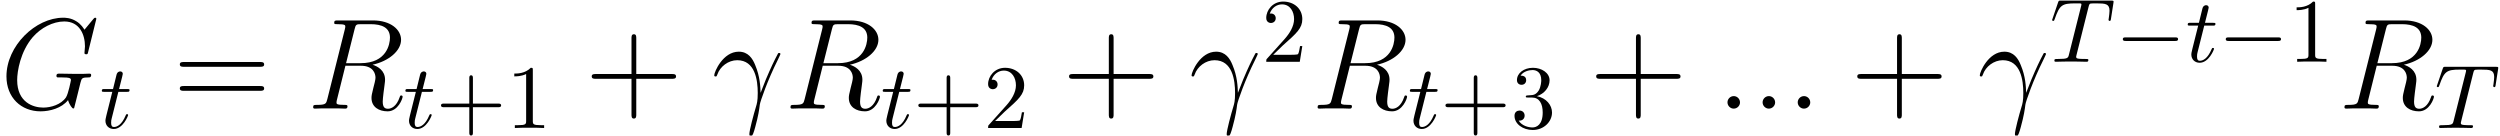 <?xml version='1.0' encoding='UTF-8'?>
<!-- This file was generated by dvisvgm 2.8.1 -->
<svg version='1.1' xmlns='http://www.w3.org/2000/svg' xmlns:xlink='http://www.w3.org/1999/xlink' width='270.034pt' height='14.639pt' viewBox='17.559 .222 270.034 14.639'>
<defs>
<path id='g0-0' d='M6.434-2.246C6.6-2.246 6.776-2.246 6.776-2.441S6.6-2.636 6.434-2.636H1.152C.986-2.636 .81-2.636 .81-2.441S.986-2.246 1.152-2.246H6.434Z'/>
<path id='g3-43' d='M3.993-2.246H6.717C6.854-2.246 7.039-2.246 7.039-2.441S6.854-2.636 6.717-2.636H3.993V-5.37C3.993-5.507 3.993-5.692 3.798-5.692S3.603-5.507 3.603-5.37V-2.636H.869C.732-2.636 .547-2.636 .547-2.441S.732-2.246 .869-2.246H3.603V.488C3.603 .625 3.603 .81 3.798 .81S3.993 .625 3.993 .488V-2.246Z'/>
<path id='g3-49' d='M2.87-6.249C2.87-6.483 2.87-6.502 2.646-6.502C2.041-5.878 1.181-5.878 .869-5.878V-5.575C1.064-5.575 1.64-5.575 2.148-5.829V-.771C2.148-.42 2.119-.303 1.24-.303H.928V0C1.269-.029 2.119-.029 2.509-.029S3.749-.029 4.091 0V-.303H3.778C2.9-.303 2.87-.41 2.87-.771V-6.249Z'/>
<path id='g3-50' d='M1.24-.752L2.275-1.757C3.798-3.105 4.384-3.632 4.384-4.608C4.384-5.721 3.505-6.502 2.314-6.502C1.211-6.502 .488-5.604 .488-4.735C.488-4.188 .976-4.188 1.006-4.188C1.172-4.188 1.513-4.306 1.513-4.706C1.513-4.96 1.338-5.214 .996-5.214C.918-5.214 .898-5.214 .869-5.204C1.093-5.838 1.621-6.2 2.187-6.2C3.075-6.2 3.495-5.409 3.495-4.608C3.495-3.827 3.007-3.056 2.47-2.451L.596-.361C.488-.254 .488-.234 .488 0H4.11L4.384-1.699H4.14C4.091-1.406 4.022-.976 3.925-.83C3.857-.752 3.212-.752 2.997-.752H1.24Z'/>
<path id='g3-51' d='M2.831-3.437C3.632-3.7 4.198-4.384 4.198-5.155C4.198-5.956 3.339-6.502 2.402-6.502C1.416-6.502 .674-5.917 .674-5.175C.674-4.852 .888-4.667 1.172-4.667C1.474-4.667 1.67-4.882 1.67-5.165C1.67-5.653 1.211-5.653 1.064-5.653C1.367-6.131 2.011-6.258 2.363-6.258C2.763-6.258 3.3-6.044 3.3-5.165C3.3-5.048 3.28-4.481 3.027-4.052C2.734-3.583 2.402-3.554 2.158-3.544C2.08-3.534 1.845-3.515 1.777-3.515C1.699-3.505 1.63-3.495 1.63-3.398C1.63-3.29 1.699-3.29 1.865-3.29H2.294C3.095-3.29 3.456-2.626 3.456-1.67C3.456-.342 2.783-.059 2.353-.059C1.933-.059 1.201-.225 .859-.801C1.201-.752 1.504-.967 1.504-1.338C1.504-1.689 1.24-1.884 .957-1.884C.722-1.884 .41-1.748 .41-1.318C.41-.43 1.318 .215 2.382 .215C3.573 .215 4.462-.674 4.462-1.67C4.462-2.47 3.847-3.232 2.831-3.437Z'/>
<path id='g4-43' d='M5.565-3.222H9.415C9.61-3.222 9.861-3.222 9.861-3.473C9.861-3.738 9.624-3.738 9.415-3.738H5.565V-7.588C5.565-7.783 5.565-8.034 5.314-8.034C5.049-8.034 5.049-7.797 5.049-7.588V-3.738H1.2C1.004-3.738 .753-3.738 .753-3.487C.753-3.222 .99-3.222 1.2-3.222H5.049V.628C5.049 .823 5.049 1.074 5.3 1.074C5.565 1.074 5.565 .837 5.565 .628V-3.222Z'/>
<path id='g4-61' d='M9.415-4.519C9.61-4.519 9.861-4.519 9.861-4.77C9.861-5.035 9.624-5.035 9.415-5.035H1.2C1.004-5.035 .753-5.035 .753-4.784C.753-4.519 .99-4.519 1.2-4.519H9.415ZM9.415-1.925C9.61-1.925 9.861-1.925 9.861-2.176C9.861-2.441 9.624-2.441 9.415-2.441H1.2C1.004-2.441 .753-2.441 .753-2.19C.753-1.925 .99-1.925 1.2-1.925H9.415Z'/>
<path id='g1-84' d='M4.169-5.926C4.237-6.2 4.276-6.258 4.394-6.288C4.481-6.307 4.804-6.307 5.009-6.307C5.995-6.307 6.434-6.268 6.434-5.507C6.434-5.36 6.395-4.979 6.356-4.725C6.346-4.686 6.327-4.569 6.327-4.54C6.327-4.481 6.356-4.413 6.444-4.413C6.551-4.413 6.571-4.491 6.59-4.638L6.854-6.336C6.864-6.375 6.873-6.473 6.873-6.502C6.873-6.61 6.776-6.61 6.61-6.61H1.191C.957-6.61 .947-6.6 .879-6.415L.293-4.696C.283-4.677 .234-4.54 .234-4.52C.234-4.462 .283-4.413 .351-4.413C.449-4.413 .459-4.462 .517-4.618C1.045-6.131 1.299-6.307 2.744-6.307H3.124C3.398-6.307 3.398-6.268 3.398-6.19C3.398-6.131 3.368-6.014 3.359-5.985L2.05-.771C1.962-.41 1.933-.303 .888-.303C.537-.303 .478-.303 .478-.117C.478 0 .586 0 .644 0C.908 0 1.181-.02 1.445-.02C1.718-.02 2.001-.029 2.275-.029S2.822-.02 3.085-.02C3.368-.02 3.661 0 3.935 0C4.032 0 4.149 0 4.149-.195C4.149-.303 4.071-.303 3.817-.303C3.573-.303 3.446-.303 3.193-.322C2.909-.351 2.831-.381 2.831-.537C2.831-.547 2.831-.596 2.87-.742L4.169-5.926Z'/>
<path id='g1-116' d='M2.011-3.905H2.929C3.124-3.905 3.222-3.905 3.222-4.101C3.222-4.208 3.124-4.208 2.949-4.208H2.089C2.441-5.594 2.49-5.79 2.49-5.848C2.49-6.014 2.372-6.112 2.207-6.112C2.177-6.112 1.904-6.102 1.816-5.76L1.435-4.208H.517C.322-4.208 .225-4.208 .225-4.022C.225-3.905 .303-3.905 .498-3.905H1.357C.654-1.133 .615-.967 .615-.791C.615-.264 .986 .107 1.513 .107C2.509 .107 3.066-1.318 3.066-1.396C3.066-1.494 2.988-1.494 2.949-1.494C2.861-1.494 2.851-1.465 2.802-1.357C2.382-.342 1.865-.107 1.533-.107C1.328-.107 1.23-.234 1.23-.557C1.23-.791 1.25-.859 1.289-1.025L2.011-3.905Z'/>
<path id='g2-13' d='M5.272-1.702C5.244-2.385 5.216-3.459 4.686-4.714C4.407-5.412 3.933-6.151 2.915-6.151C1.2-6.151 .265-3.961 .265-3.599C.265-3.473 .363-3.473 .404-3.473C.53-3.473 .53-3.501 .6-3.682C.893-4.547 1.785-5.23 2.748-5.23C4.686-5.23 4.965-3.068 4.965-1.688C4.965-.809 4.868-.516 4.784-.237C4.519 .628 4.059 2.357 4.059 2.748C4.059 2.859 4.101 2.985 4.212 2.985C4.421 2.985 4.547 2.525 4.7 1.967C5.035 .739 5.119 .126 5.189-.432C5.23-.767 6.025-3.068 7.127-5.258C7.225-5.481 7.42-5.858 7.42-5.9C7.42-5.914 7.406-6.011 7.281-6.011C7.253-6.011 7.183-6.011 7.155-5.956C7.127-5.928 6.639-4.979 6.221-4.031C6.011-3.557 5.733-2.929 5.272-1.702Z'/>
<path id='g2-58' d='M2.566-.669C2.566-1.074 2.232-1.353 1.897-1.353C1.492-1.353 1.213-1.018 1.213-.683C1.213-.279 1.548 0 1.883 0C2.287 0 2.566-.335 2.566-.669Z'/>
<path id='g2-71' d='M10.405-9.694C10.405-9.819 10.307-9.819 10.279-9.819S10.196-9.819 10.084-9.68L9.122-8.522C9.052-8.634 8.773-9.122 8.229-9.443C7.629-9.819 7.03-9.819 6.82-9.819C3.836-9.819 .697-6.779 .697-3.487C.697-1.186 2.287 .293 4.38 .293C5.384 .293 6.653-.042 7.35-.921C7.504-.391 7.811-.014 7.908-.014C7.978-.014 7.992-.056 8.006-.056C8.02-.084 8.132-.572 8.201-.823L8.424-1.716C8.536-2.176 8.592-2.371 8.689-2.79C8.829-3.32 8.857-3.361 9.624-3.375C9.68-3.375 9.847-3.375 9.847-3.64C9.847-3.78 9.708-3.78 9.666-3.78C9.429-3.78 9.164-3.752 8.913-3.752H8.159C7.574-3.752 6.96-3.78 6.388-3.78C6.263-3.78 6.095-3.78 6.095-3.529C6.095-3.389 6.207-3.389 6.207-3.375H6.555C7.657-3.375 7.657-3.264 7.657-3.055C7.657-3.041 7.392-1.632 7.127-1.213C6.597-.432 5.495-.112 4.672-.112C3.599-.112 1.855-.669 1.855-3.082C1.855-4.017 2.19-6.151 3.543-7.727C4.421-8.731 5.719-9.415 6.946-9.415C8.592-9.415 9.178-8.006 9.178-6.723C9.178-6.5 9.122-6.193 9.122-5.998C9.122-5.872 9.261-5.872 9.303-5.872C9.457-5.872 9.47-5.886 9.526-6.137L10.405-9.694Z'/>
<path id='g2-82' d='M5.133-8.578C5.258-9.094 5.314-9.122 5.858-9.122H6.862C8.062-9.122 8.954-8.759 8.954-7.671C8.954-6.96 8.592-4.91 5.788-4.91H4.212L5.133-8.578ZM7.071-4.742C8.801-5.119 10.154-6.235 10.154-7.434C10.154-8.522 9.052-9.526 7.113-9.526H3.333C3.055-9.526 2.929-9.526 2.929-9.261C2.929-9.122 3.027-9.122 3.292-9.122C4.129-9.122 4.129-9.01 4.129-8.857C4.129-8.829 4.129-8.745 4.073-8.536L2.19-1.032C2.064-.544 2.036-.404 1.074-.404C.753-.404 .656-.404 .656-.139C.656 0 .809 0 .851 0C1.102 0 1.395-.028 1.66-.028H3.306C3.557-.028 3.85 0 4.101 0C4.212 0 4.366 0 4.366-.265C4.366-.404 4.24-.404 4.031-.404C3.18-.404 3.18-.516 3.18-.656C3.18-.669 3.18-.767 3.208-.879L4.142-4.631H5.816C7.141-4.631 7.392-3.794 7.392-3.333C7.392-3.124 7.253-2.58 7.155-2.218C7.002-1.576 6.96-1.423 6.96-1.158C6.96-.167 7.769 .293 8.703 .293C9.833 .293 10.321-1.088 10.321-1.283C10.321-1.381 10.252-1.423 10.168-1.423C10.056-1.423 10.028-1.339 10-1.227C9.666-.237 9.094 .014 8.745 .014S8.173-.139 8.173-.767C8.173-1.102 8.341-2.371 8.355-2.441C8.424-2.957 8.424-3.013 8.424-3.124C8.424-4.142 7.601-4.575 7.071-4.742Z'/>
</defs>
<g id='page1'>
<use x='17.559' y='11.955' xlink:href='#g2-71'/>
<use x='28.332' y='14.047' xlink:href='#g1-116'/>
<use x='36.23' y='11.955' xlink:href='#g4-61'/>
<use x='50.726' y='11.955' xlink:href='#g2-82'/>
<use x='61.121' y='14.047' xlink:href='#g1-116'/>
<use x='64.647' y='14.047' xlink:href='#g3-43'/>
<use x='72.241' y='14.047' xlink:href='#g3-49'/>
<use x='80.72' y='11.955' xlink:href='#g4-43'/>
<use x='94.441' y='11.955' xlink:href='#g2-13'/>
<use x='102.284' y='11.955' xlink:href='#g2-82'/>
<use x='112.679' y='14.047' xlink:href='#g1-116'/>
<use x='116.205' y='14.047' xlink:href='#g3-43'/>
<use x='123.799' y='14.047' xlink:href='#g3-50'/>
<use x='132.278' y='11.955' xlink:href='#g4-43'/>
<use x='145.999' y='11.955' xlink:href='#g2-13'/>
<use x='153.842' y='6.894' xlink:href='#g3-50'/>
<use x='159.222' y='11.955' xlink:href='#g2-82'/>
<use x='169.617' y='14.047' xlink:href='#g1-116'/>
<use x='173.143' y='14.047' xlink:href='#g3-43'/>
<use x='180.736' y='14.047' xlink:href='#g3-51'/>
<use x='189.216' y='11.955' xlink:href='#g4-43'/>
<use x='202.937' y='11.955' xlink:href='#g2-58'/>
<use x='206.731' y='11.955' xlink:href='#g2-58'/>
<use x='210.524' y='11.955' xlink:href='#g2-58'/>
<use x='217.417' y='11.955' xlink:href='#g4-43'/>
<use x='231.139' y='11.955' xlink:href='#g2-13'/>
<use x='238.982' y='6.894' xlink:href='#g1-84'/>
<use x='246.043' y='6.894' xlink:href='#g0-0'/>
<use x='253.637' y='6.894' xlink:href='#g1-116'/>
<use x='257.162' y='6.894' xlink:href='#g0-0'/>
<use x='264.756' y='6.894' xlink:href='#g3-49'/>
<use x='270.136' y='11.955' xlink:href='#g2-82'/>
<use x='280.531' y='14.047' xlink:href='#g1-84'/>
</g>
</svg>
